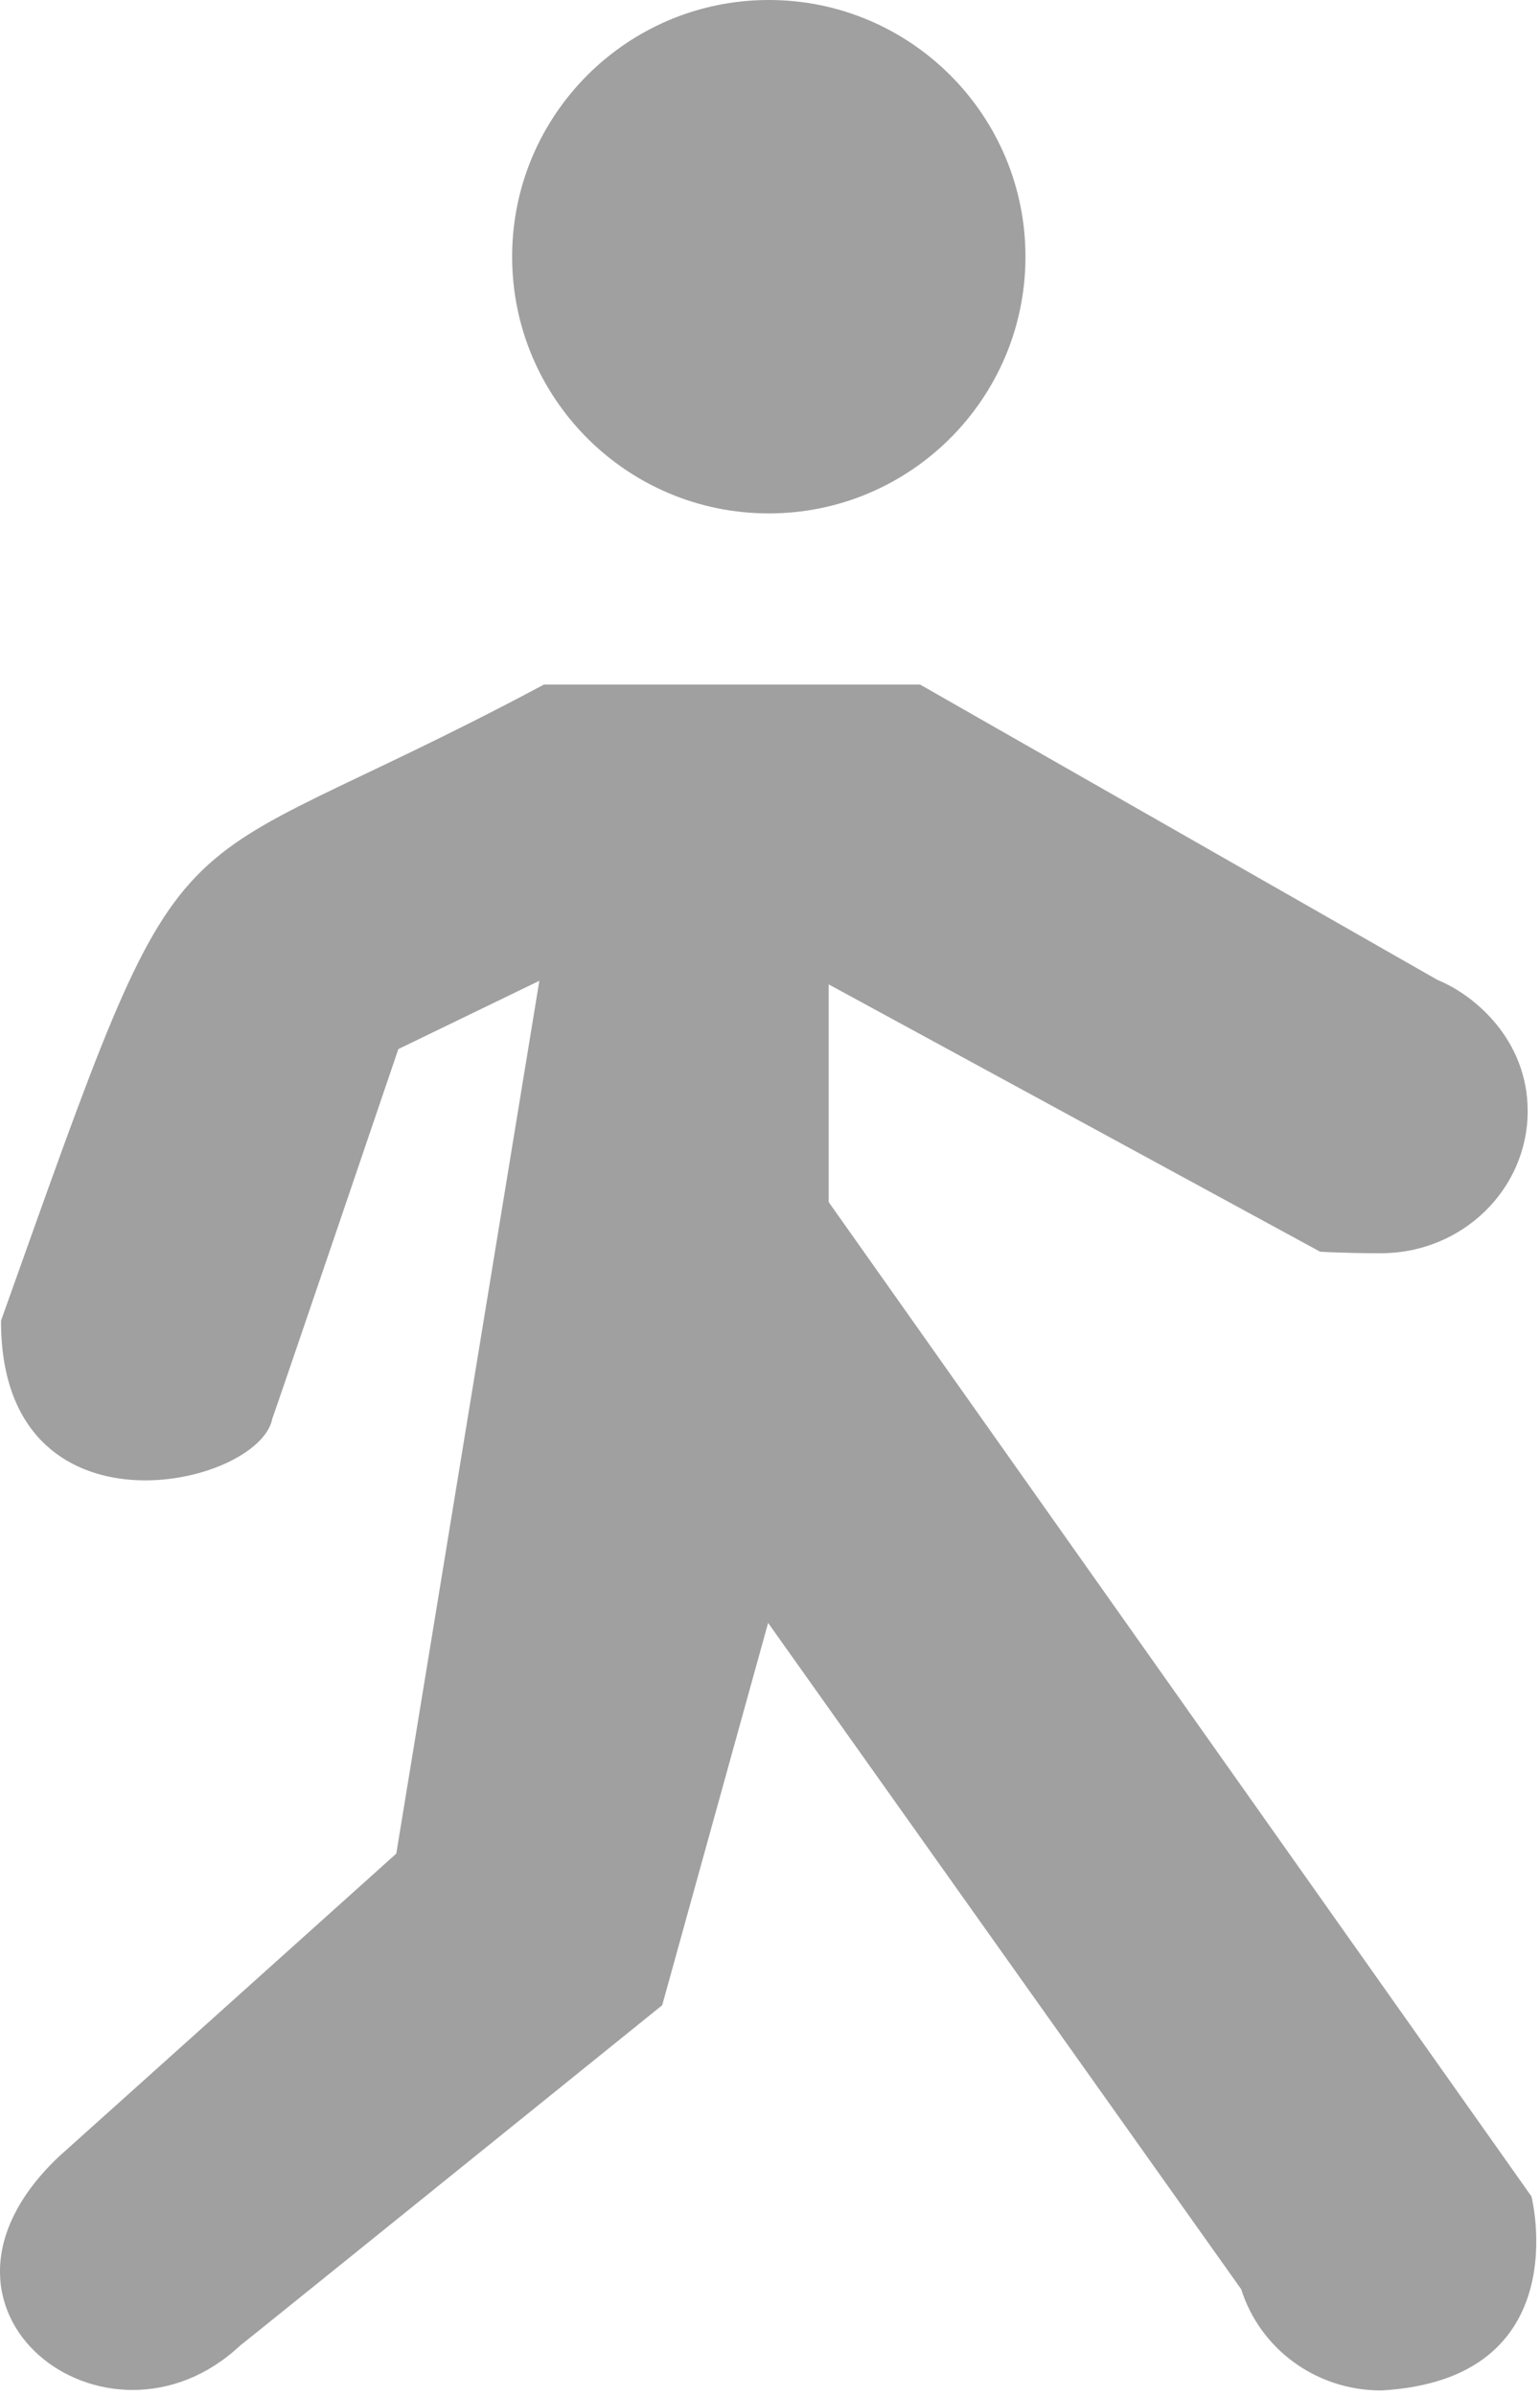 <?xml version="1.0" encoding="utf-8"?>
<!-- Generator: Adobe Illustrator 18.0.0, SVG Export Plug-In . SVG Version: 6.00 Build 0)  -->
<!DOCTYPE svg PUBLIC "-//W3C//DTD SVG 1.1//EN" "http://www.w3.org/Graphics/SVG/1.1/DTD/svg11.dtd">
<svg version="1.1" id="Layer_1" xmlns="http://www.w3.org/2000/svg" xmlns:xlink="http://www.w3.org/1999/xlink" x="0px" y="0px"
	 width="9px" height="14px" viewBox="0 0 9 14" enable-background="new 0 0 9 14" xml:space="preserve">
<g>
	<g>
		<path fill-rule="evenodd" clip-rule="evenodd" fill="#A0A0A0" d="M8.95,12.834l-4.107-5.81V5.752l2.872,1.562
			c0,0,0.141,0.009,0.355,0.009c0.474,0,0.858-0.372,0.858-0.831c0-0.417-0.312-0.679-0.527-0.766L5.377,4H3.179
			C0.844,5.247,1.152,4.502,0.006,7.717C0.003,9.035,1.52,8.69,1.592,8.287c0,0.009,0.736-2.157,0.736-2.157l0.824-0.399l-0.836,5.1
			c0,0-1.975,1.774-1.966,1.765c-0.961,0.901,0.279,1.835,1.053,1.11c-0.002,0.004,2.467-1.989,2.467-1.989l0.619-2.234l2.765,3.894
			c0.107,0.341,0.43,0.591,0.818,0.591C9.223,13.904,8.95,12.834,8.95,12.834z M4.493,3c0.828,0,1.5-0.672,1.5-1.5
			c0-0.828-0.672-1.5-1.5-1.5c-0.828,0-1.5,0.672-1.5,1.5C2.993,2.328,3.664,3,4.493,3z"/>
	</g>
</g>
</svg>
